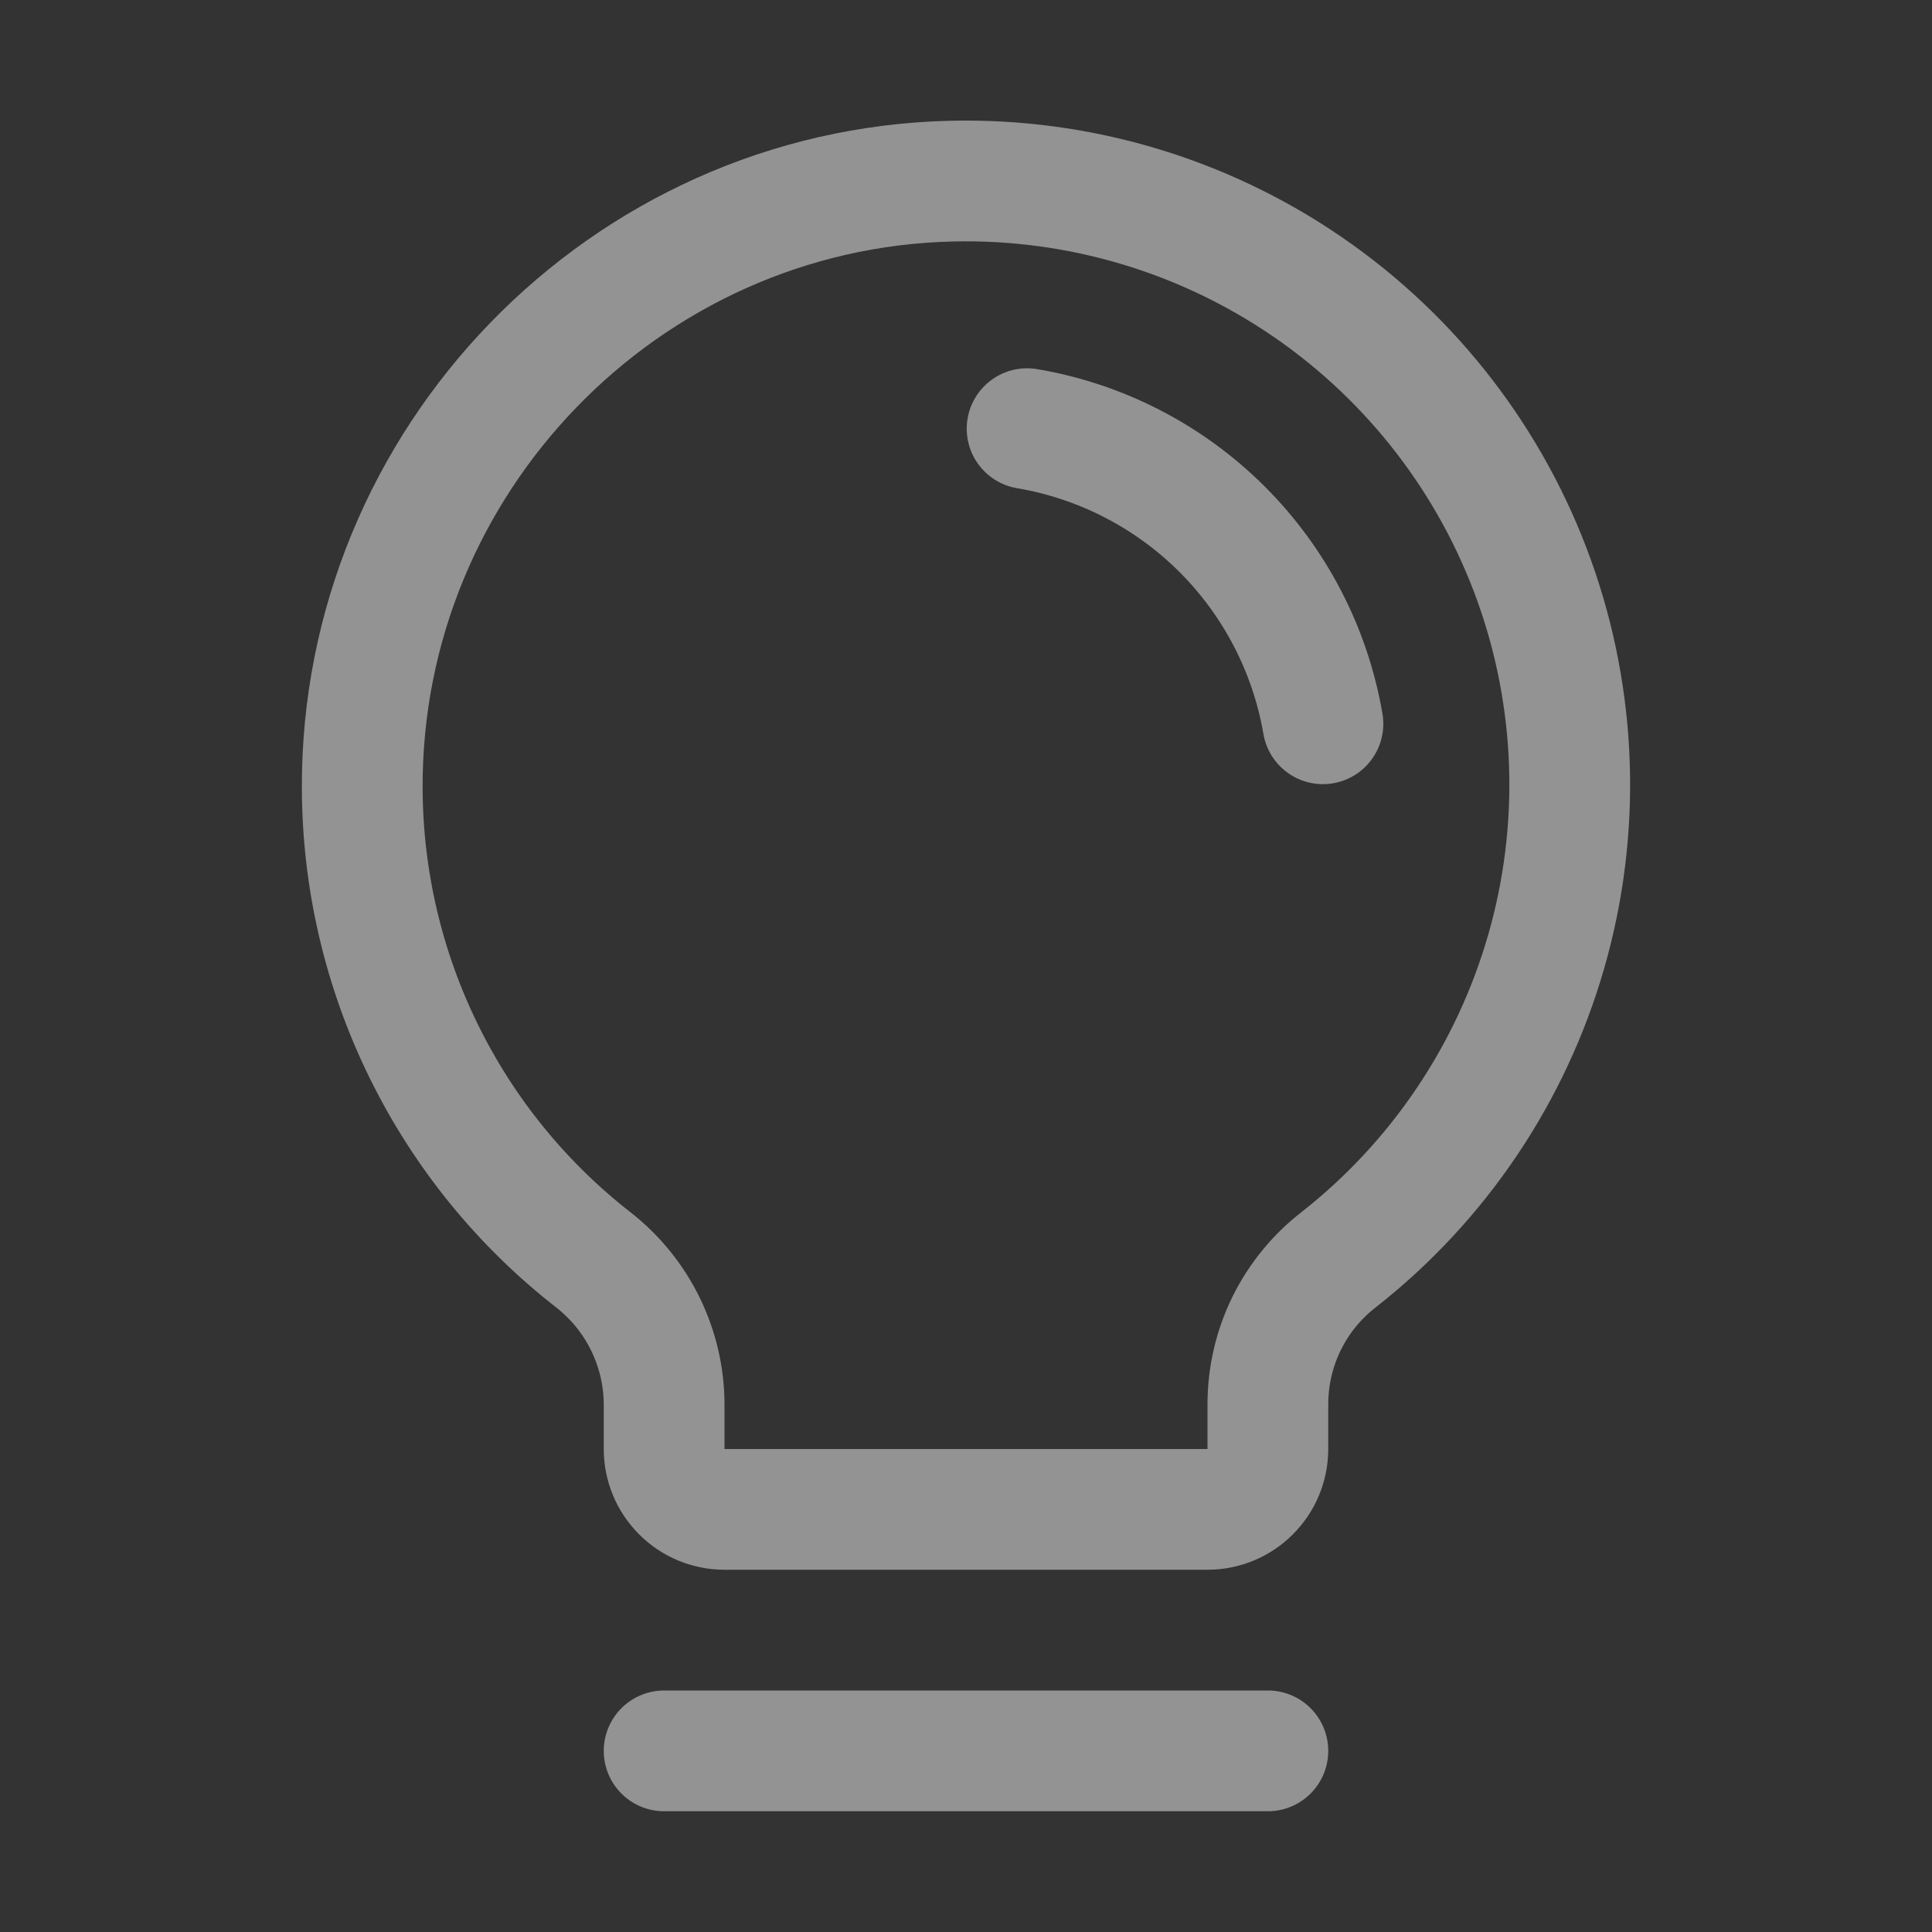 <svg width="24" height="24" viewBox="0 0 24 24" fill="none" xmlns="http://www.w3.org/2000/svg">
<rect x="0" y="0" width="24" height="24" fill="#333333" stroke="none"/>
<g id="&#240;&#159;&#146;&#156; Icon / Light/Lightbulb">
<path id="Vector" d="M8.25 21.75H15.75" stroke="#F4F4F7" stroke-opacity="0.5" stroke-width="1.5" stroke-linecap="round" stroke-linejoin="round"/>
<path id="Vector_2" d="M7.378 15.656C6.485 14.962 5.762 14.073 5.264 13.058C4.765 12.043 4.504 10.928 4.5 9.797C4.481 5.728 7.753 2.344 11.822 2.25C13.397 2.213 14.943 2.672 16.242 3.563C17.541 4.454 18.526 5.731 19.059 7.214C19.591 8.696 19.643 10.309 19.207 11.822C18.771 13.336 17.87 14.674 16.631 15.647C16.358 15.858 16.136 16.13 15.983 16.44C15.831 16.75 15.751 17.091 15.75 17.437V18C15.75 18.199 15.671 18.39 15.53 18.53C15.39 18.671 15.199 18.75 15 18.75H9C8.801 18.75 8.61 18.671 8.47 18.53C8.329 18.39 8.25 18.199 8.25 18V17.437C8.248 17.094 8.168 16.756 8.017 16.447C7.866 16.139 7.648 15.869 7.378 15.656V15.656Z" stroke="#F4F4F7" stroke-opacity="0.5" stroke-width="1.5" stroke-linecap="round" stroke-linejoin="round"/>
<path id="Vector_3" d="M12.759 5.325C13.675 5.48 14.521 5.916 15.18 6.573C15.838 7.23 16.276 8.074 16.434 8.991" stroke="#F4F4F7" stroke-opacity="0.5" stroke-width="1.5" stroke-linecap="round" stroke-linejoin="round"/>
</g>
</svg>
